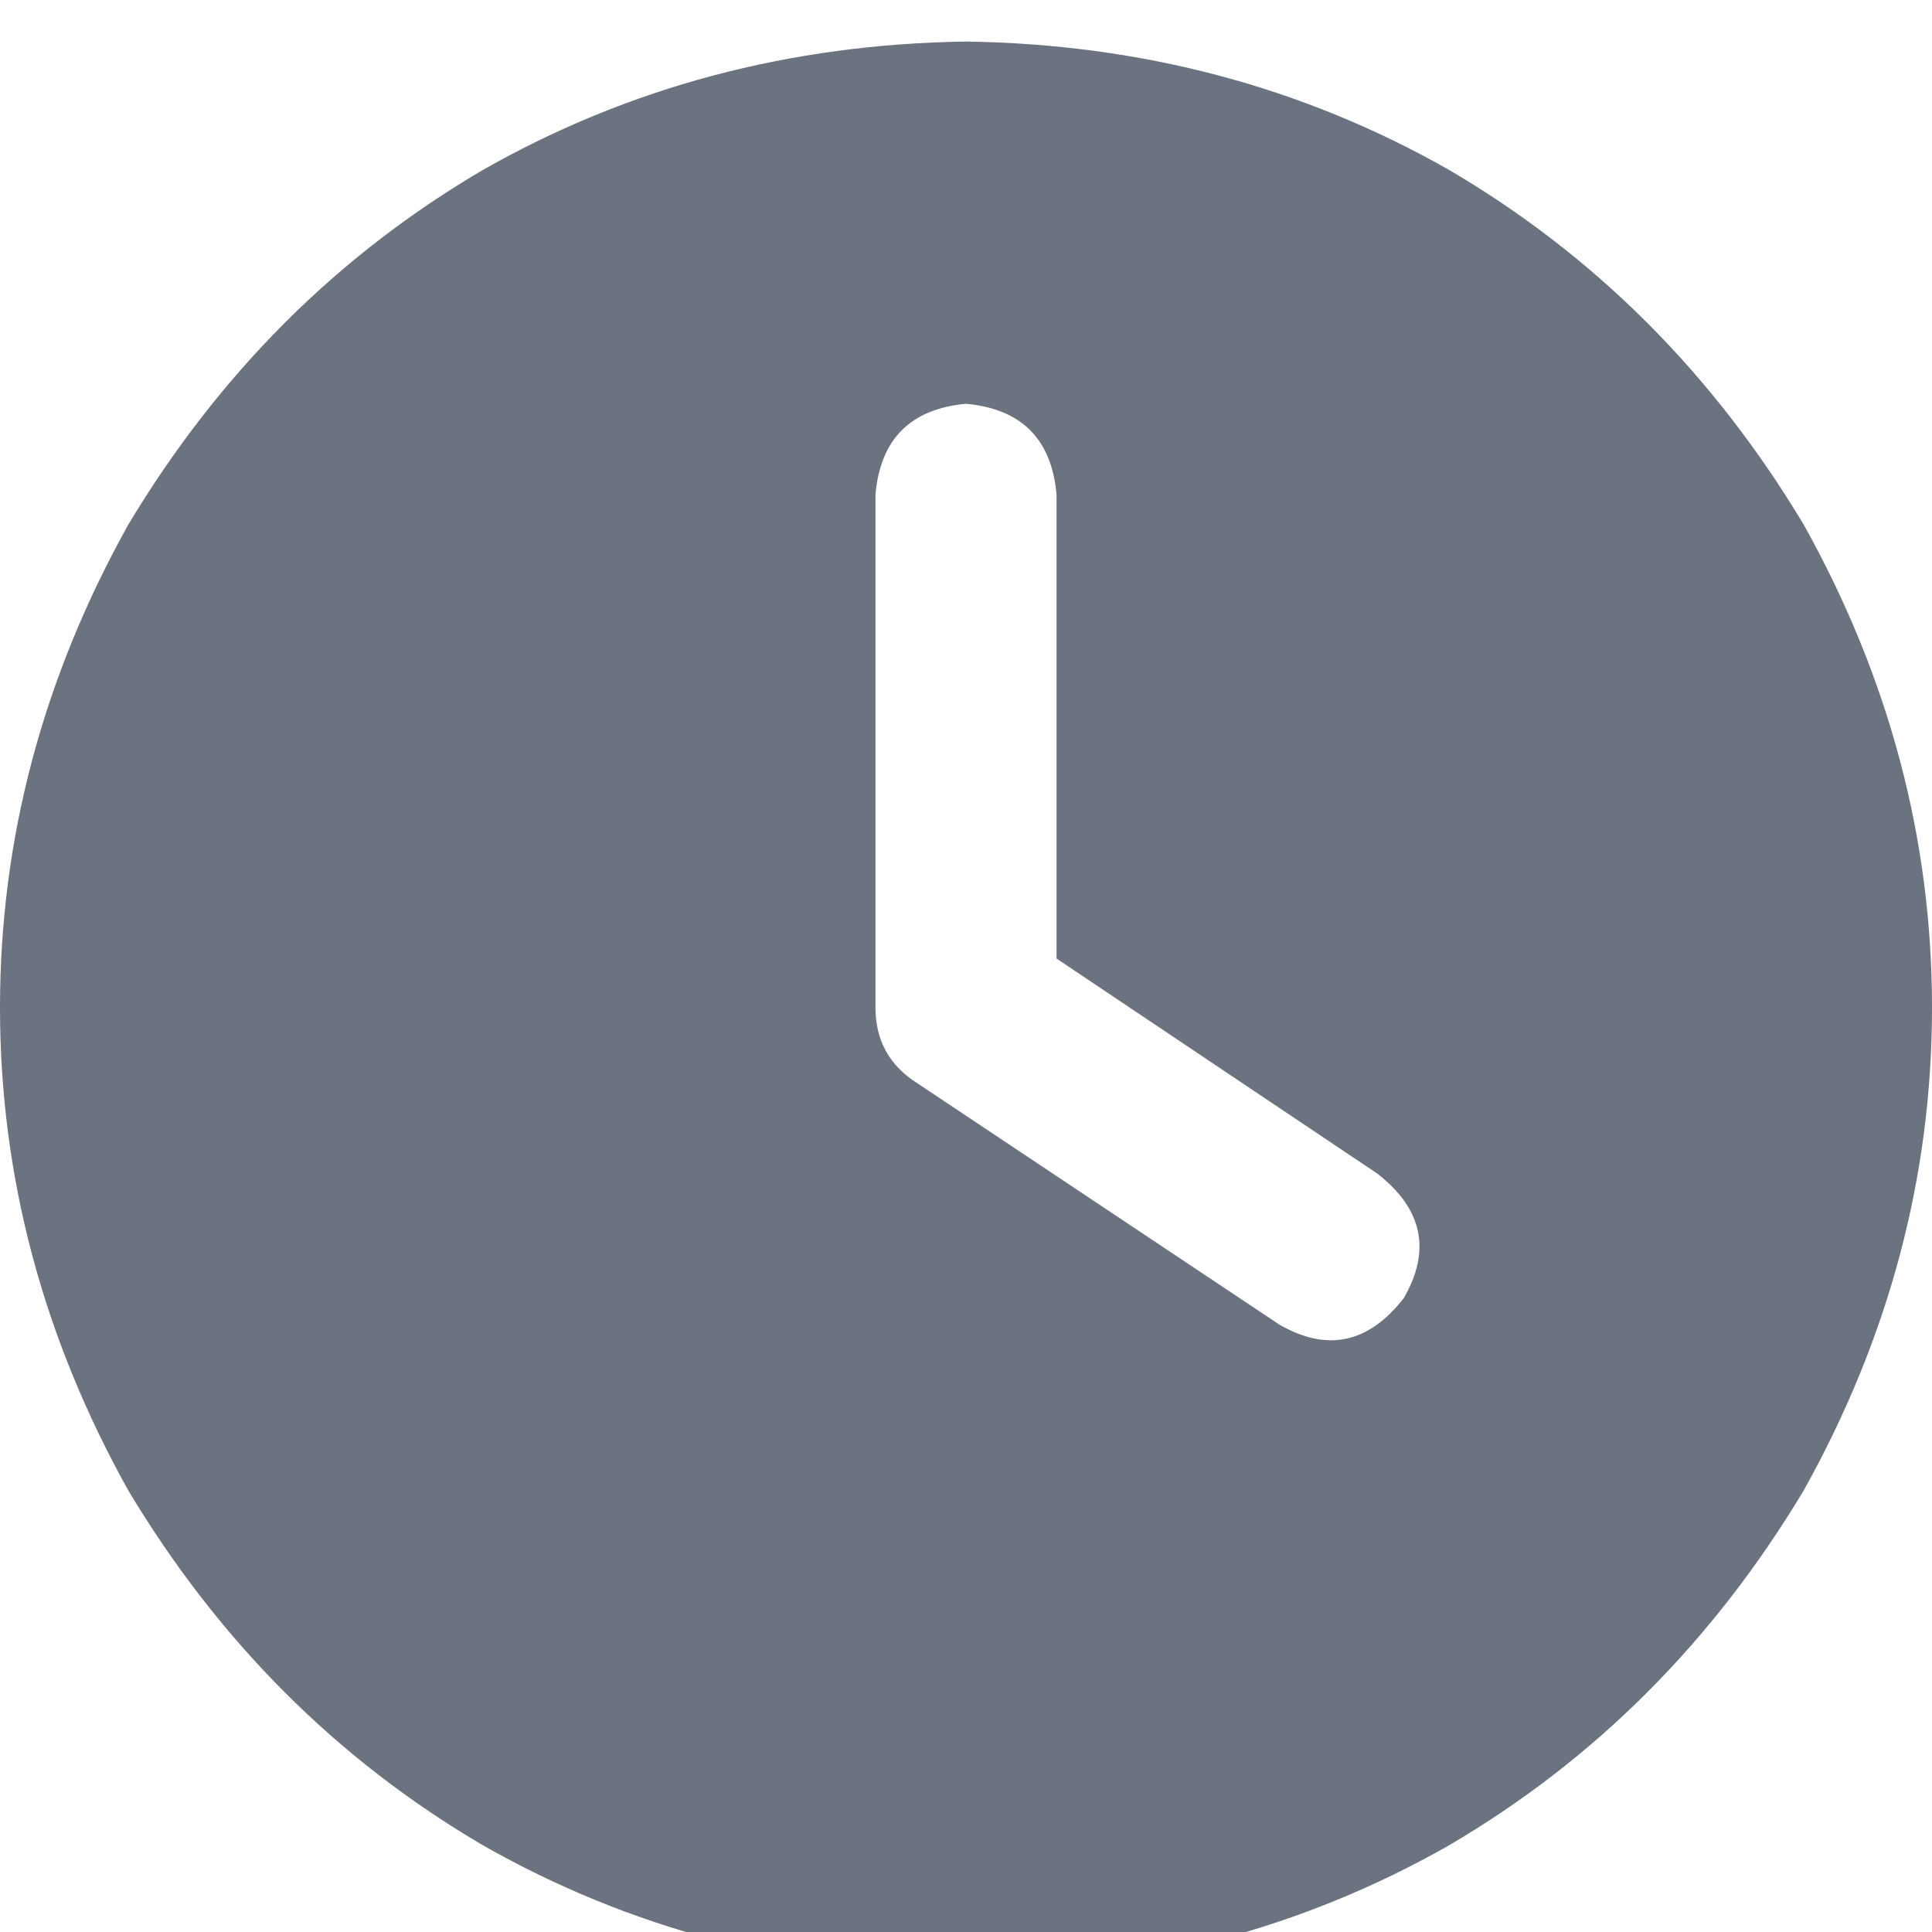<svg xmlns="http://www.w3.org/2000/svg" xmlns:xlink="http://www.w3.org/1999/xlink" fill="none" version="1.1" width="14" height="14" viewBox="0 0 14 14"><defs><clipPath id="master_svg0_26_0080"><rect x="0" y="0" width="14" height="14" rx="0"/></clipPath></defs><g clip-path="url(#master_svg0_26_0080)"><g transform="matrix(1,0,0,-1,0,28.602)"><g><path d="M7,28.301Q8.914,28.273,10.5,27.371Q12.086,26.441,13.07,24.801Q14,23.133,14,21.301Q14,19.469,13.07,17.801Q12.086,16.16,10.5,15.23Q8.914,14.328,7,14.301Q5.086,14.328,3.5,15.23Q1.914,16.16,0.93,17.801Q0,19.469,0,21.301Q0,23.133,0.93,24.801Q1.914,26.441,3.5,27.371Q5.086,28.273,7,28.301ZM6.344,25.02L6.344,21.301L6.344,25.02L6.344,21.301Q6.344,20.945,6.645,20.754L9.27,19.004Q9.789,18.703,10.172,19.195Q10.473,19.715,9.98,20.098L7.656,21.656L7.656,25.02Q7.602,25.621,7,25.676Q6.398,25.621,6.344,25.02Z" fill="#6B7280" fill-opacity="1" style="mix-blend-mode:passthrough"/></g></g></g></svg>